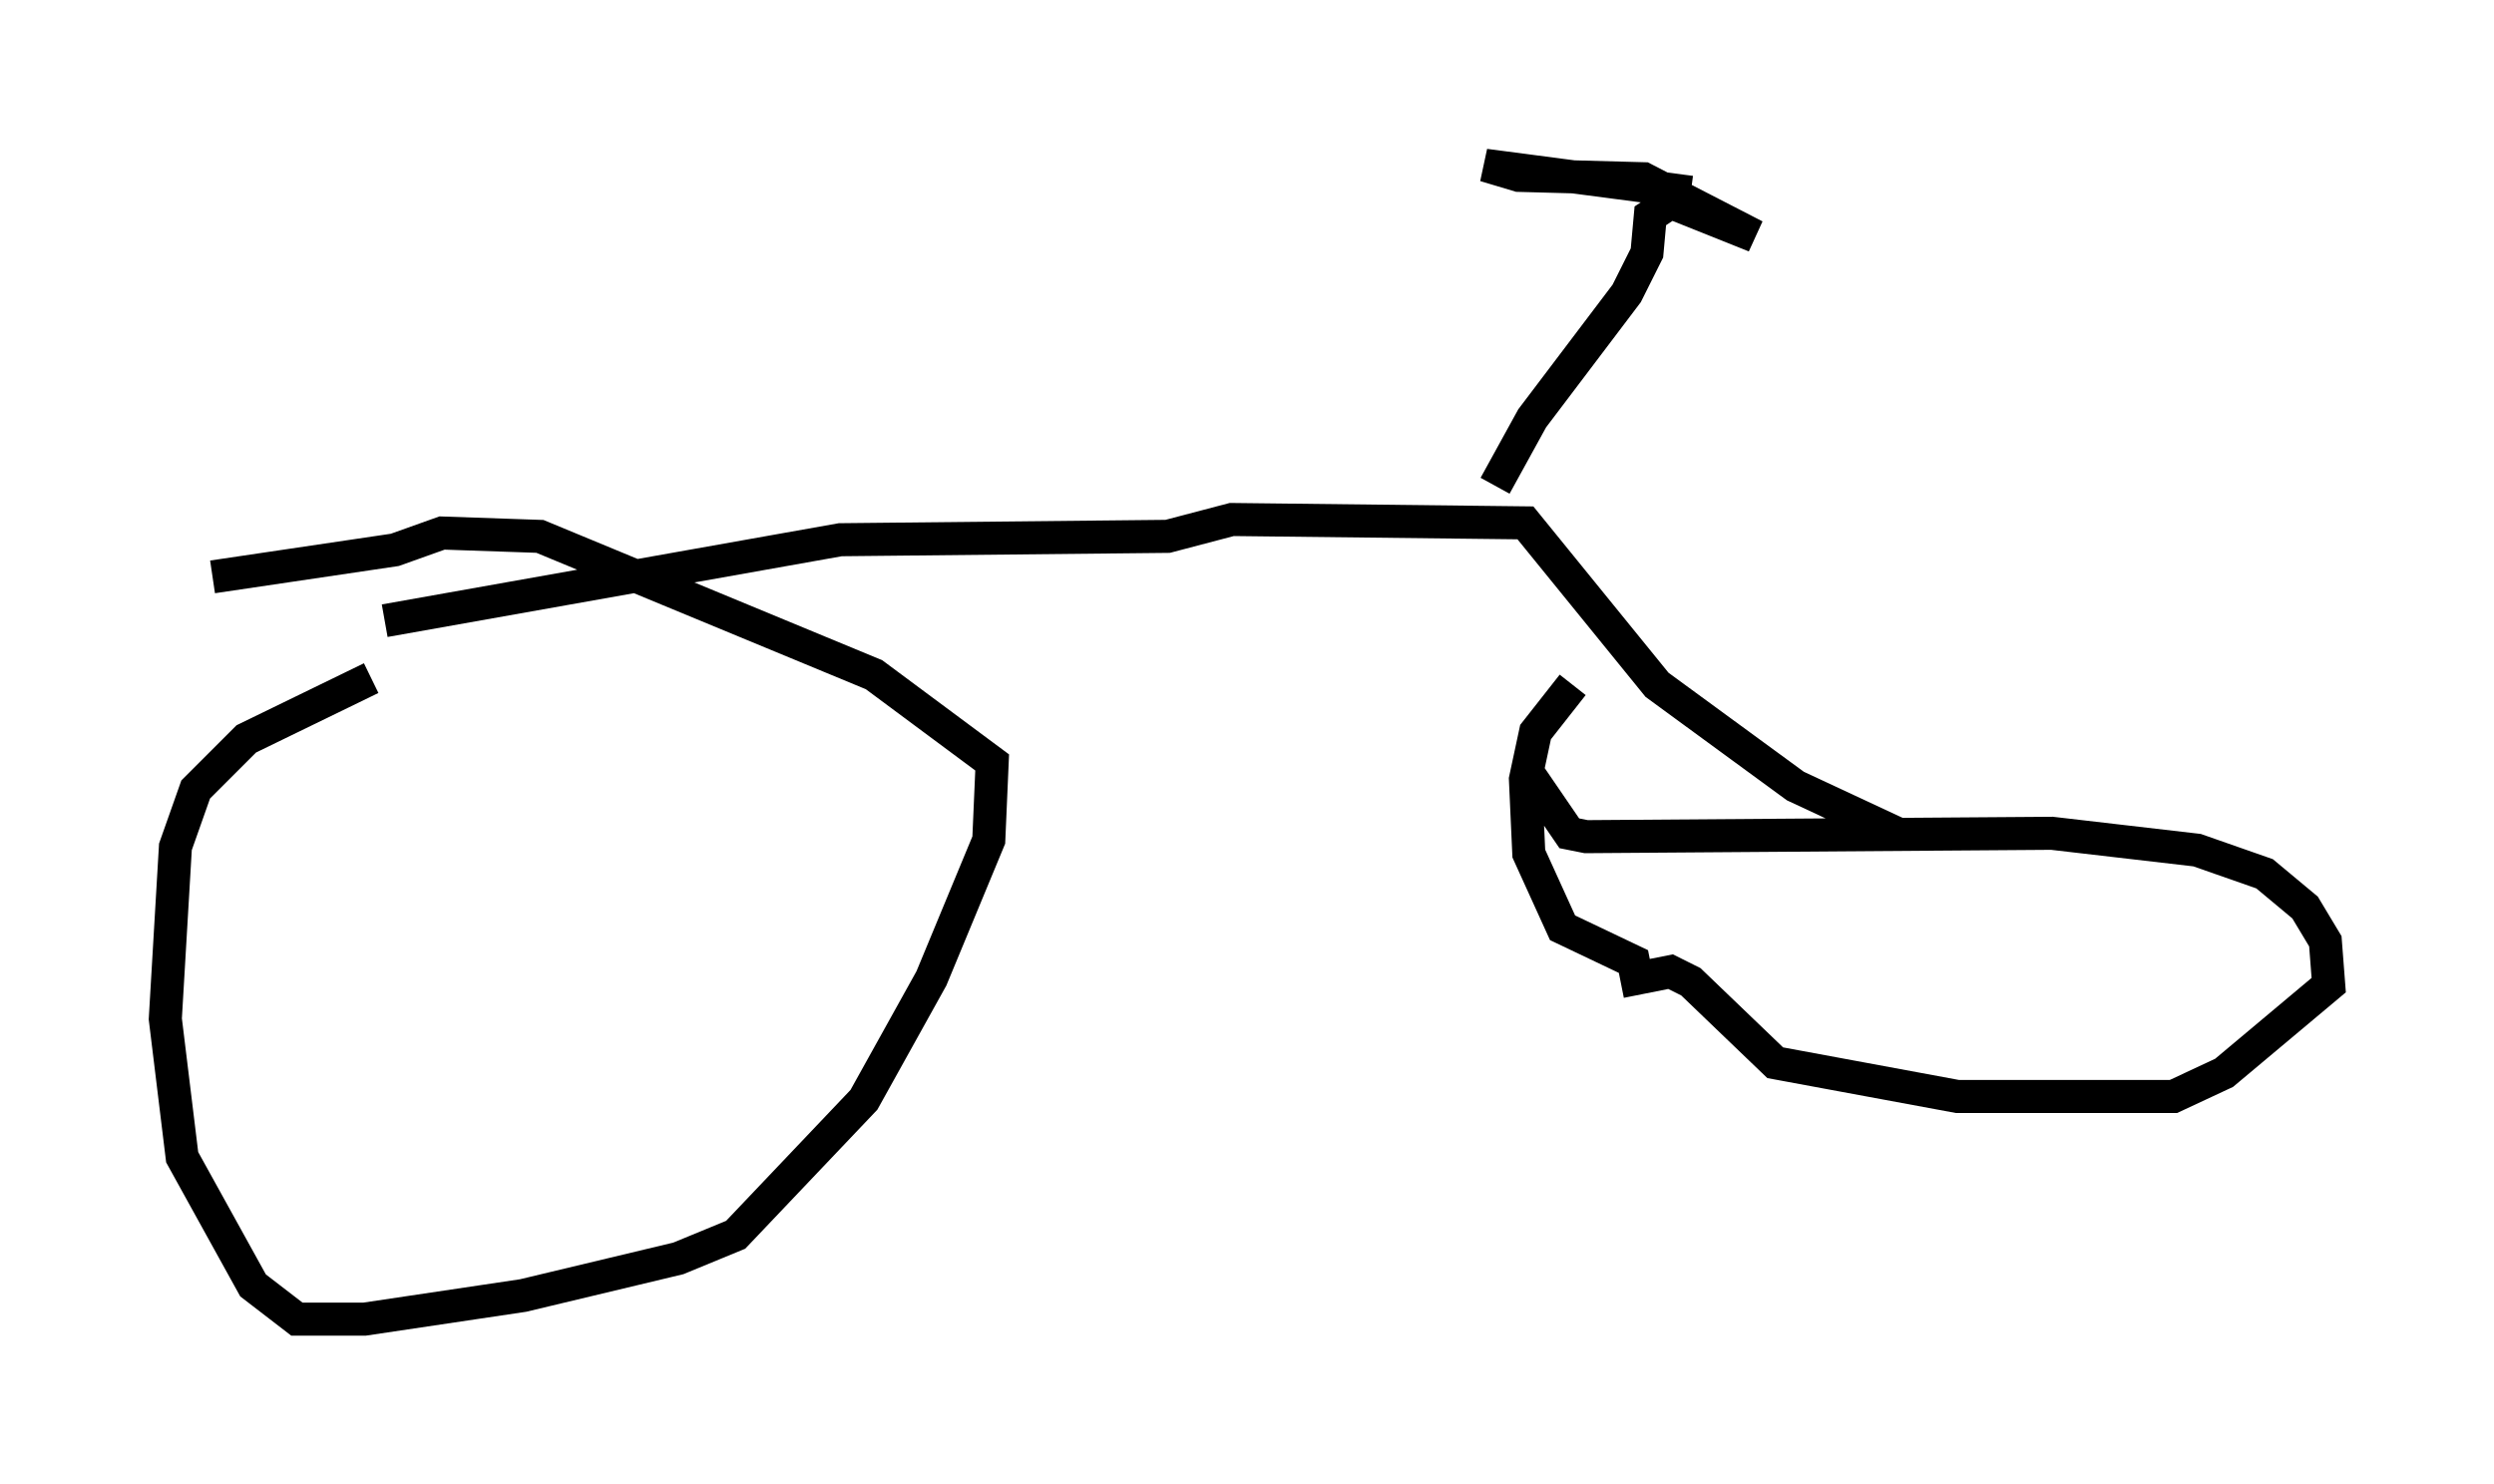 <?xml version="1.0" encoding="utf-8" ?>
<svg baseProfile="full" height="44.913" version="1.1" width="75.436" xmlns="http://www.w3.org/2000/svg" xmlns:ev="http://www.w3.org/2001/xml-events" xmlns:xlink="http://www.w3.org/1999/xlink"><defs /><rect fill="white" height="44.913" width="75.436" x="0" y="0" /><path d="M14.29, 19.496 m-3.063, 1.021 l-3.777, 1.838 -1.531, 1.531 l-0.613, 1.735 -0.306, 5.206 l0.51, 4.185 2.144, 3.879 l1.327, 1.021 2.042, 0.0 l4.798, -0.715 4.696, -1.123 l1.735, -0.715 3.879, -4.083 l2.042, -3.675 1.735, -4.185 l0.102, -2.348 -3.573, -2.654 l-10.106, -4.185 -2.96, -0.102 l-1.429, 0.51 -5.513, 0.817 m41.14, 3.267 l-1.123, 1.429 -0.306, 1.429 l0.102, 2.246 1.021, 2.246 l2.144, 1.021 0.102, 0.51 l1.021, -0.204 0.613, 0.306 l2.552, 2.45 5.513, 1.021 l6.533, 0.0 1.531, -0.715 l3.165, -2.654 -0.102, -1.327 l-0.613, -1.021 -1.225, -1.021 l-2.042, -0.715 -4.39, -0.51 l-14.088, 0.102 -0.51, -0.102 l-1.327, -1.94 m11.229, 1.94 l-3.063, -1.429 -4.185, -3.063 l-3.981, -4.9 -8.881, -0.102 l-1.94, 0.51 -9.902, 0.102 l-13.781, 2.45 m33.586, -4.083 l1.123, -2.042 2.858, -3.777 l0.613, -1.225 0.102, -1.123 l0.613, -0.408 2.552, 1.021 l-3.369, -1.735 -3.777, -0.102 l-1.021, -0.306 6.227, 0.817 " fill="none" stroke="black" stroke-width="1" /></svg>